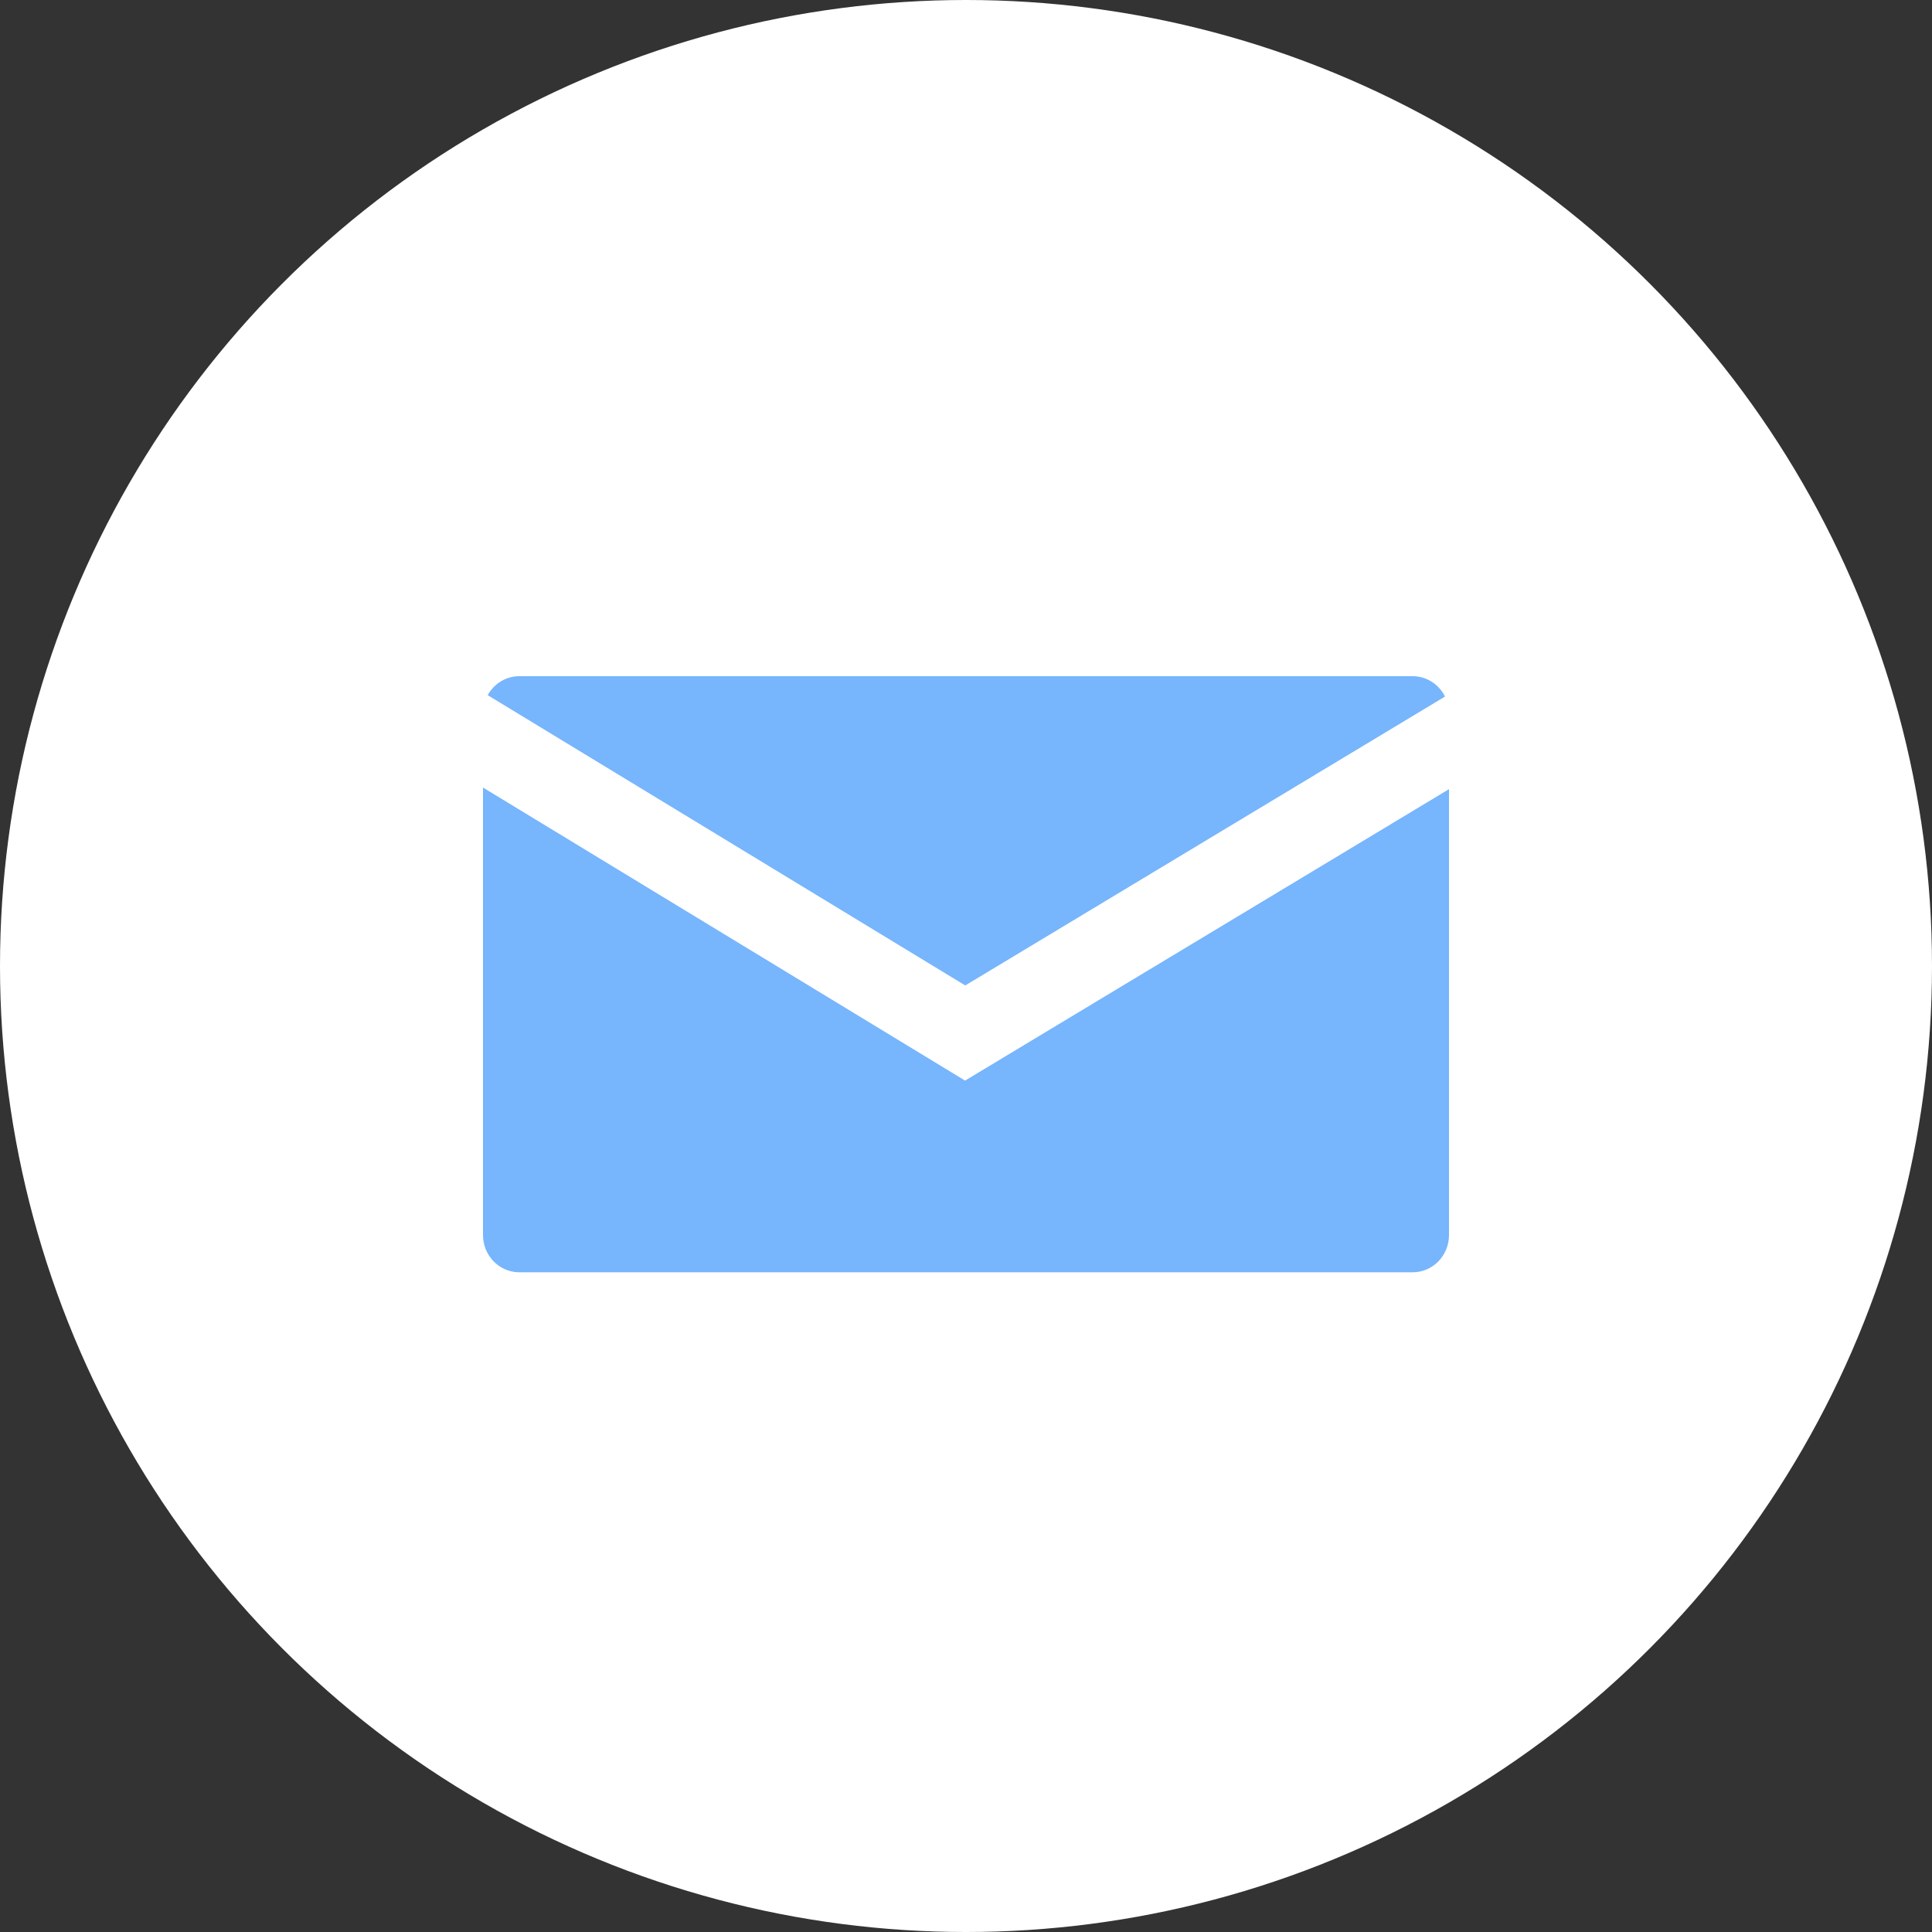 <?xml version="1.0" encoding="UTF-8" standalone="no"?>
<svg width="60px" height="60px" viewBox="0 0 60 60" version="1.1" xmlns="http://www.w3.org/2000/svg" xmlns:xlink="http://www.w3.org/1999/xlink" xmlns:sketch="http://www.bohemiancoding.com/sketch/ns">
    <rect x="0" y="0" width="60" height="60" fill="#333333" stroke="none"/>
    <!-- Generator: Sketch 3.3.1 (12005) - http://www.bohemiancoding.com/sketch -->
    <title>Contact</title>
    <desc>Created with Sketch.</desc>
    <defs></defs>
    <g id="Kricket" stroke="none" stroke-width="1" fill="none" fill-rule="evenodd" sketch:type="MSPage">
        <g id="Setting_Instagram_click" sketch:type="MSArtboardGroup" transform="translate(-158, -119)">
            <g id="Contact" sketch:type="MSLayerGroup" transform="translate(158, 119)">
                <circle id="Oval-49" fill="#FFFFFF" sketch:type="MSShapeGroup" cx="30" cy="30" r="30"></circle>
                <g id="Imported-Layers" transform="translate(15, 21)" fill-opacity="0.85" fill="#60A8FD" sketch:type="MSShapeGroup">
                    <path d="M14.977,9.604 L29.876,0.632 C29.69,0.257 29.311,0 28.872,0 L1.128,0 C0.706,0 0.339,0.238 0.146,0.589 L14.977,9.604" id="Fill-1"></path>
                    <path d="M14.971,12.559 L0,3.458 L0,17.355 C0,17.994 0.505,18.512 1.128,18.512 L28.872,18.512 C29.495,18.512 30,17.994 30,17.355 L30,3.508 L14.971,12.559" id="Fill-2"></path>
                </g>
            </g>
        </g>
    </g>
</svg>
